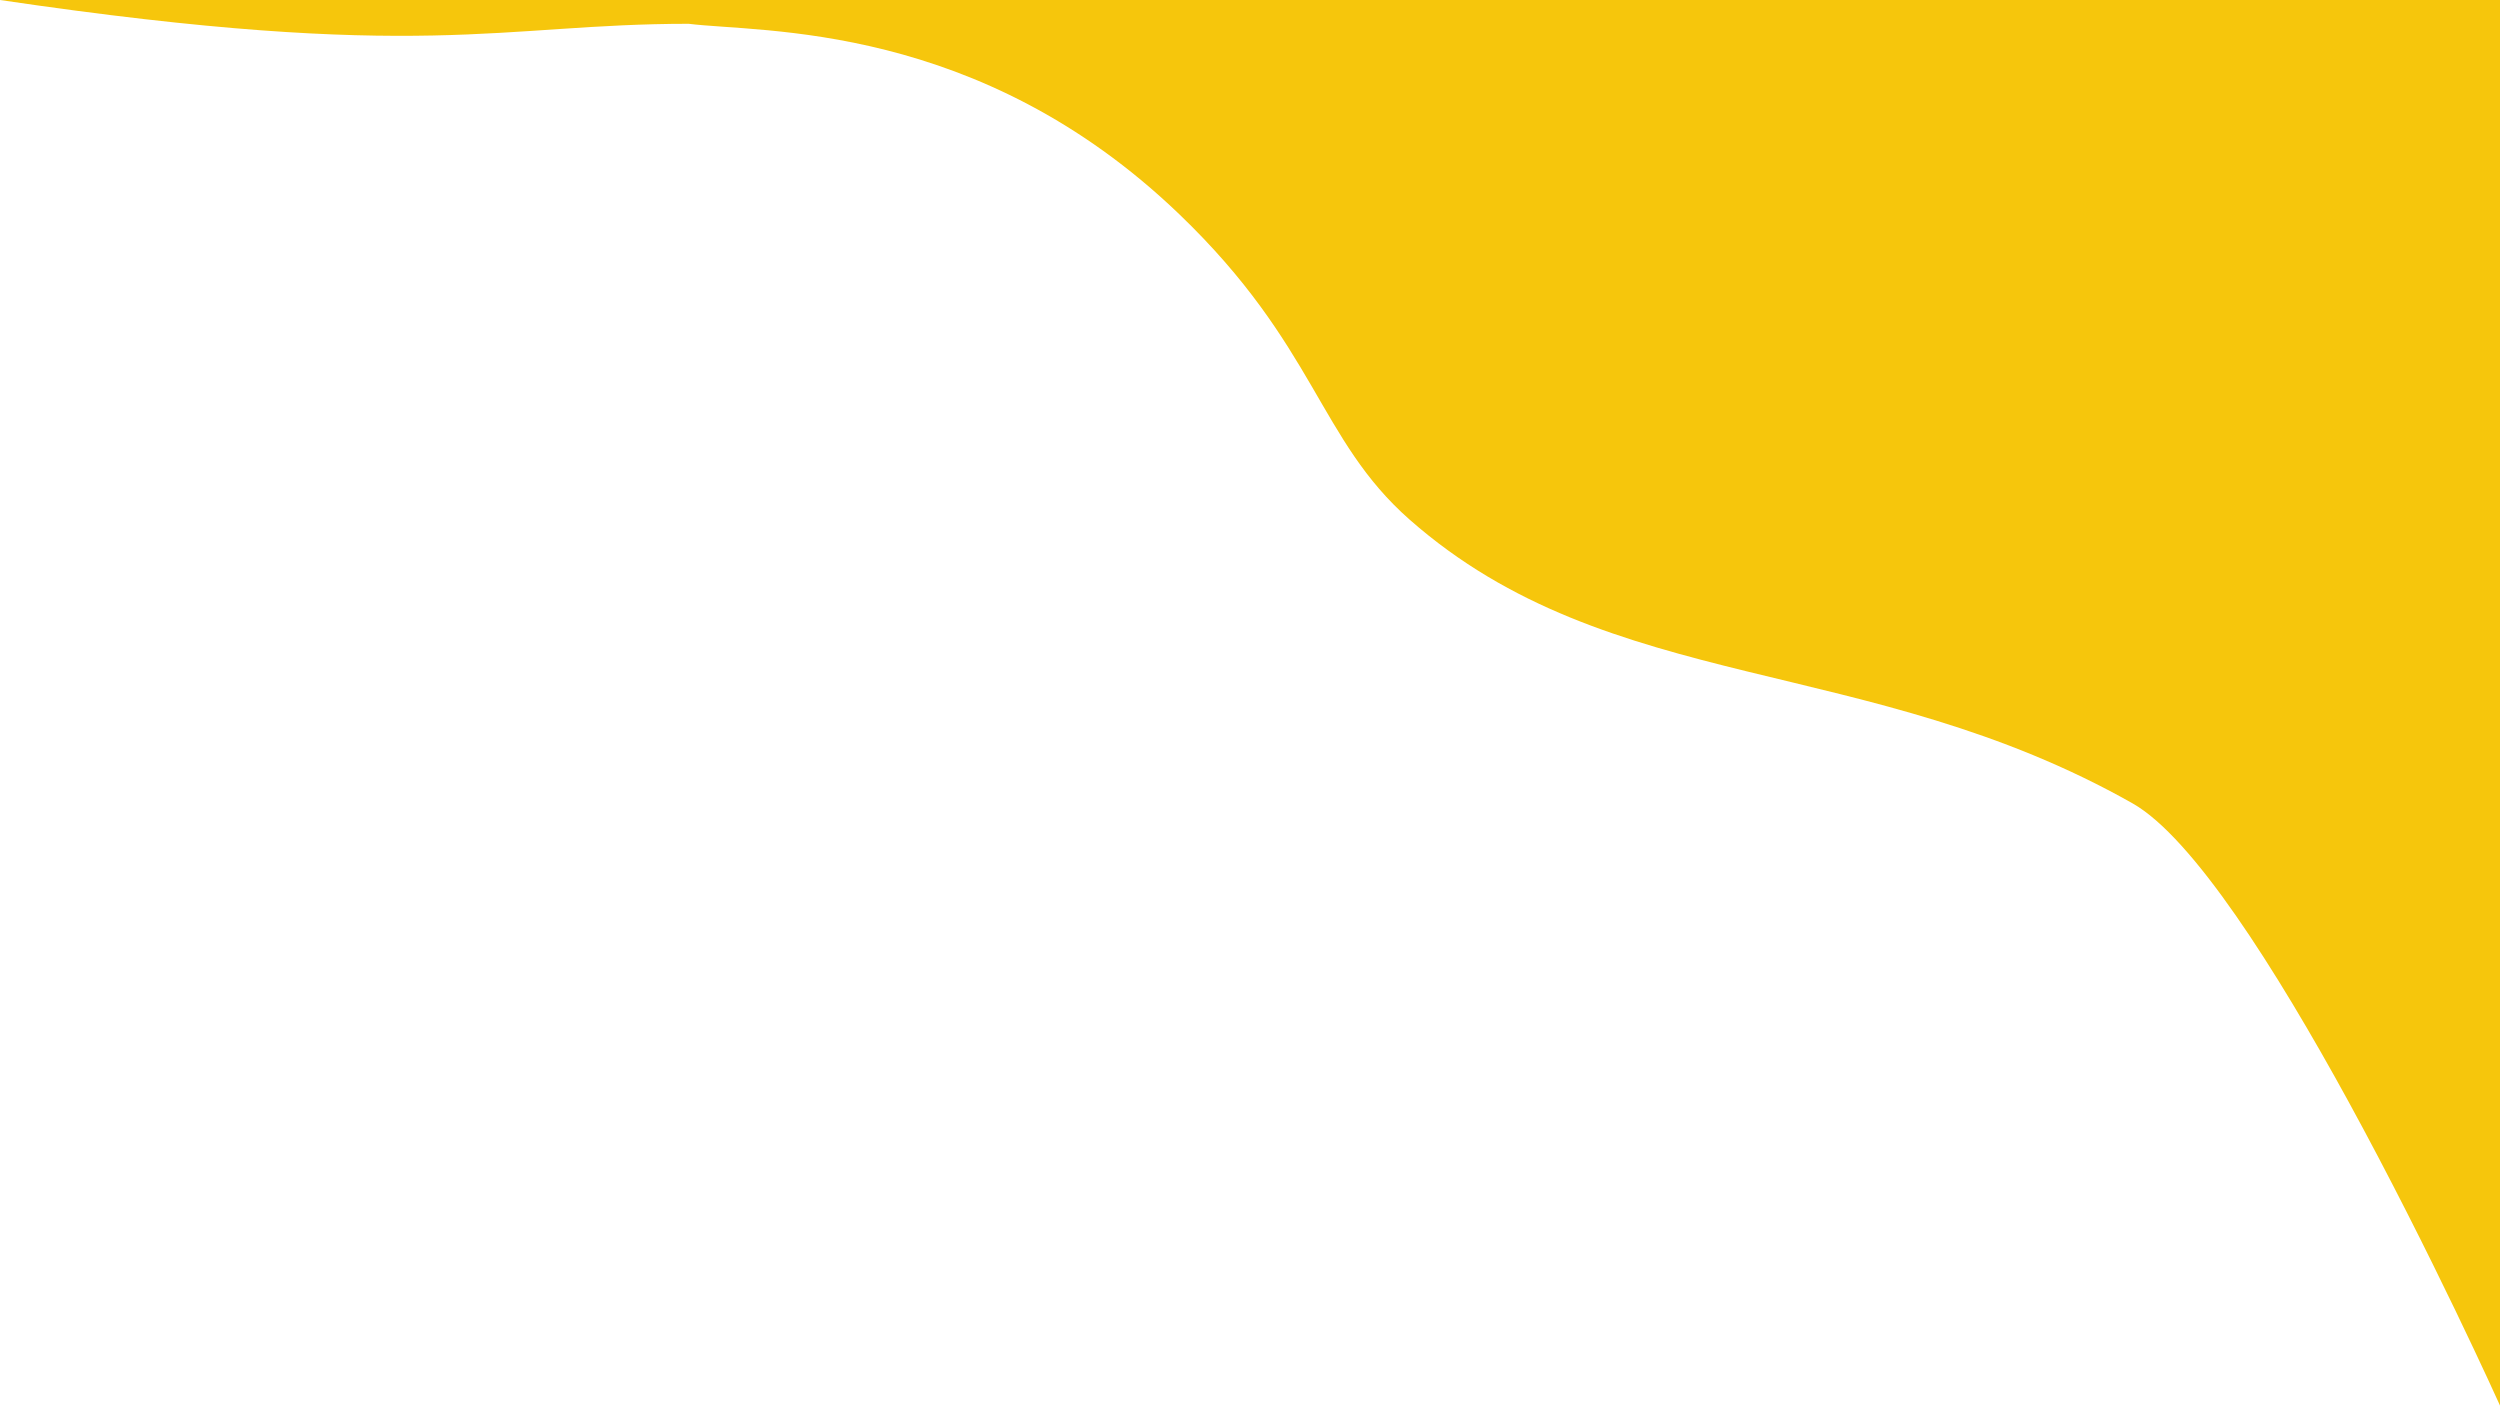 <?xml version="1.0" encoding="utf-8"?>
<!-- Generator: Adobe Illustrator 25.2.0, SVG Export Plug-In . SVG Version: 6.00 Build 0)  -->
<svg version="1.1" id="Camada_1" xmlns="http://www.w3.org/2000/svg" xmlns:xlink="http://www.w3.org/1999/xlink" x="0px" y="0px"
	 viewBox="0 0 1366 768" style="enable-background:new 0 0 1366 768;" xml:space="preserve">
<style type="text/css">
	.st0{fill:#F6C60C;}
</style>
<path class="st0" d="M0,0c232.6,34.4,272.7,13,376.3,13c40,5,158.2-1.4,268,104c75,72,76,123,126,167c109.7,96.5,249.6,72.7,395,155
	c32.8,18.6,78.3,90.6,117.7,162.5c45.6,83.3,83,166.5,83,166.5V0"/>
</svg>
